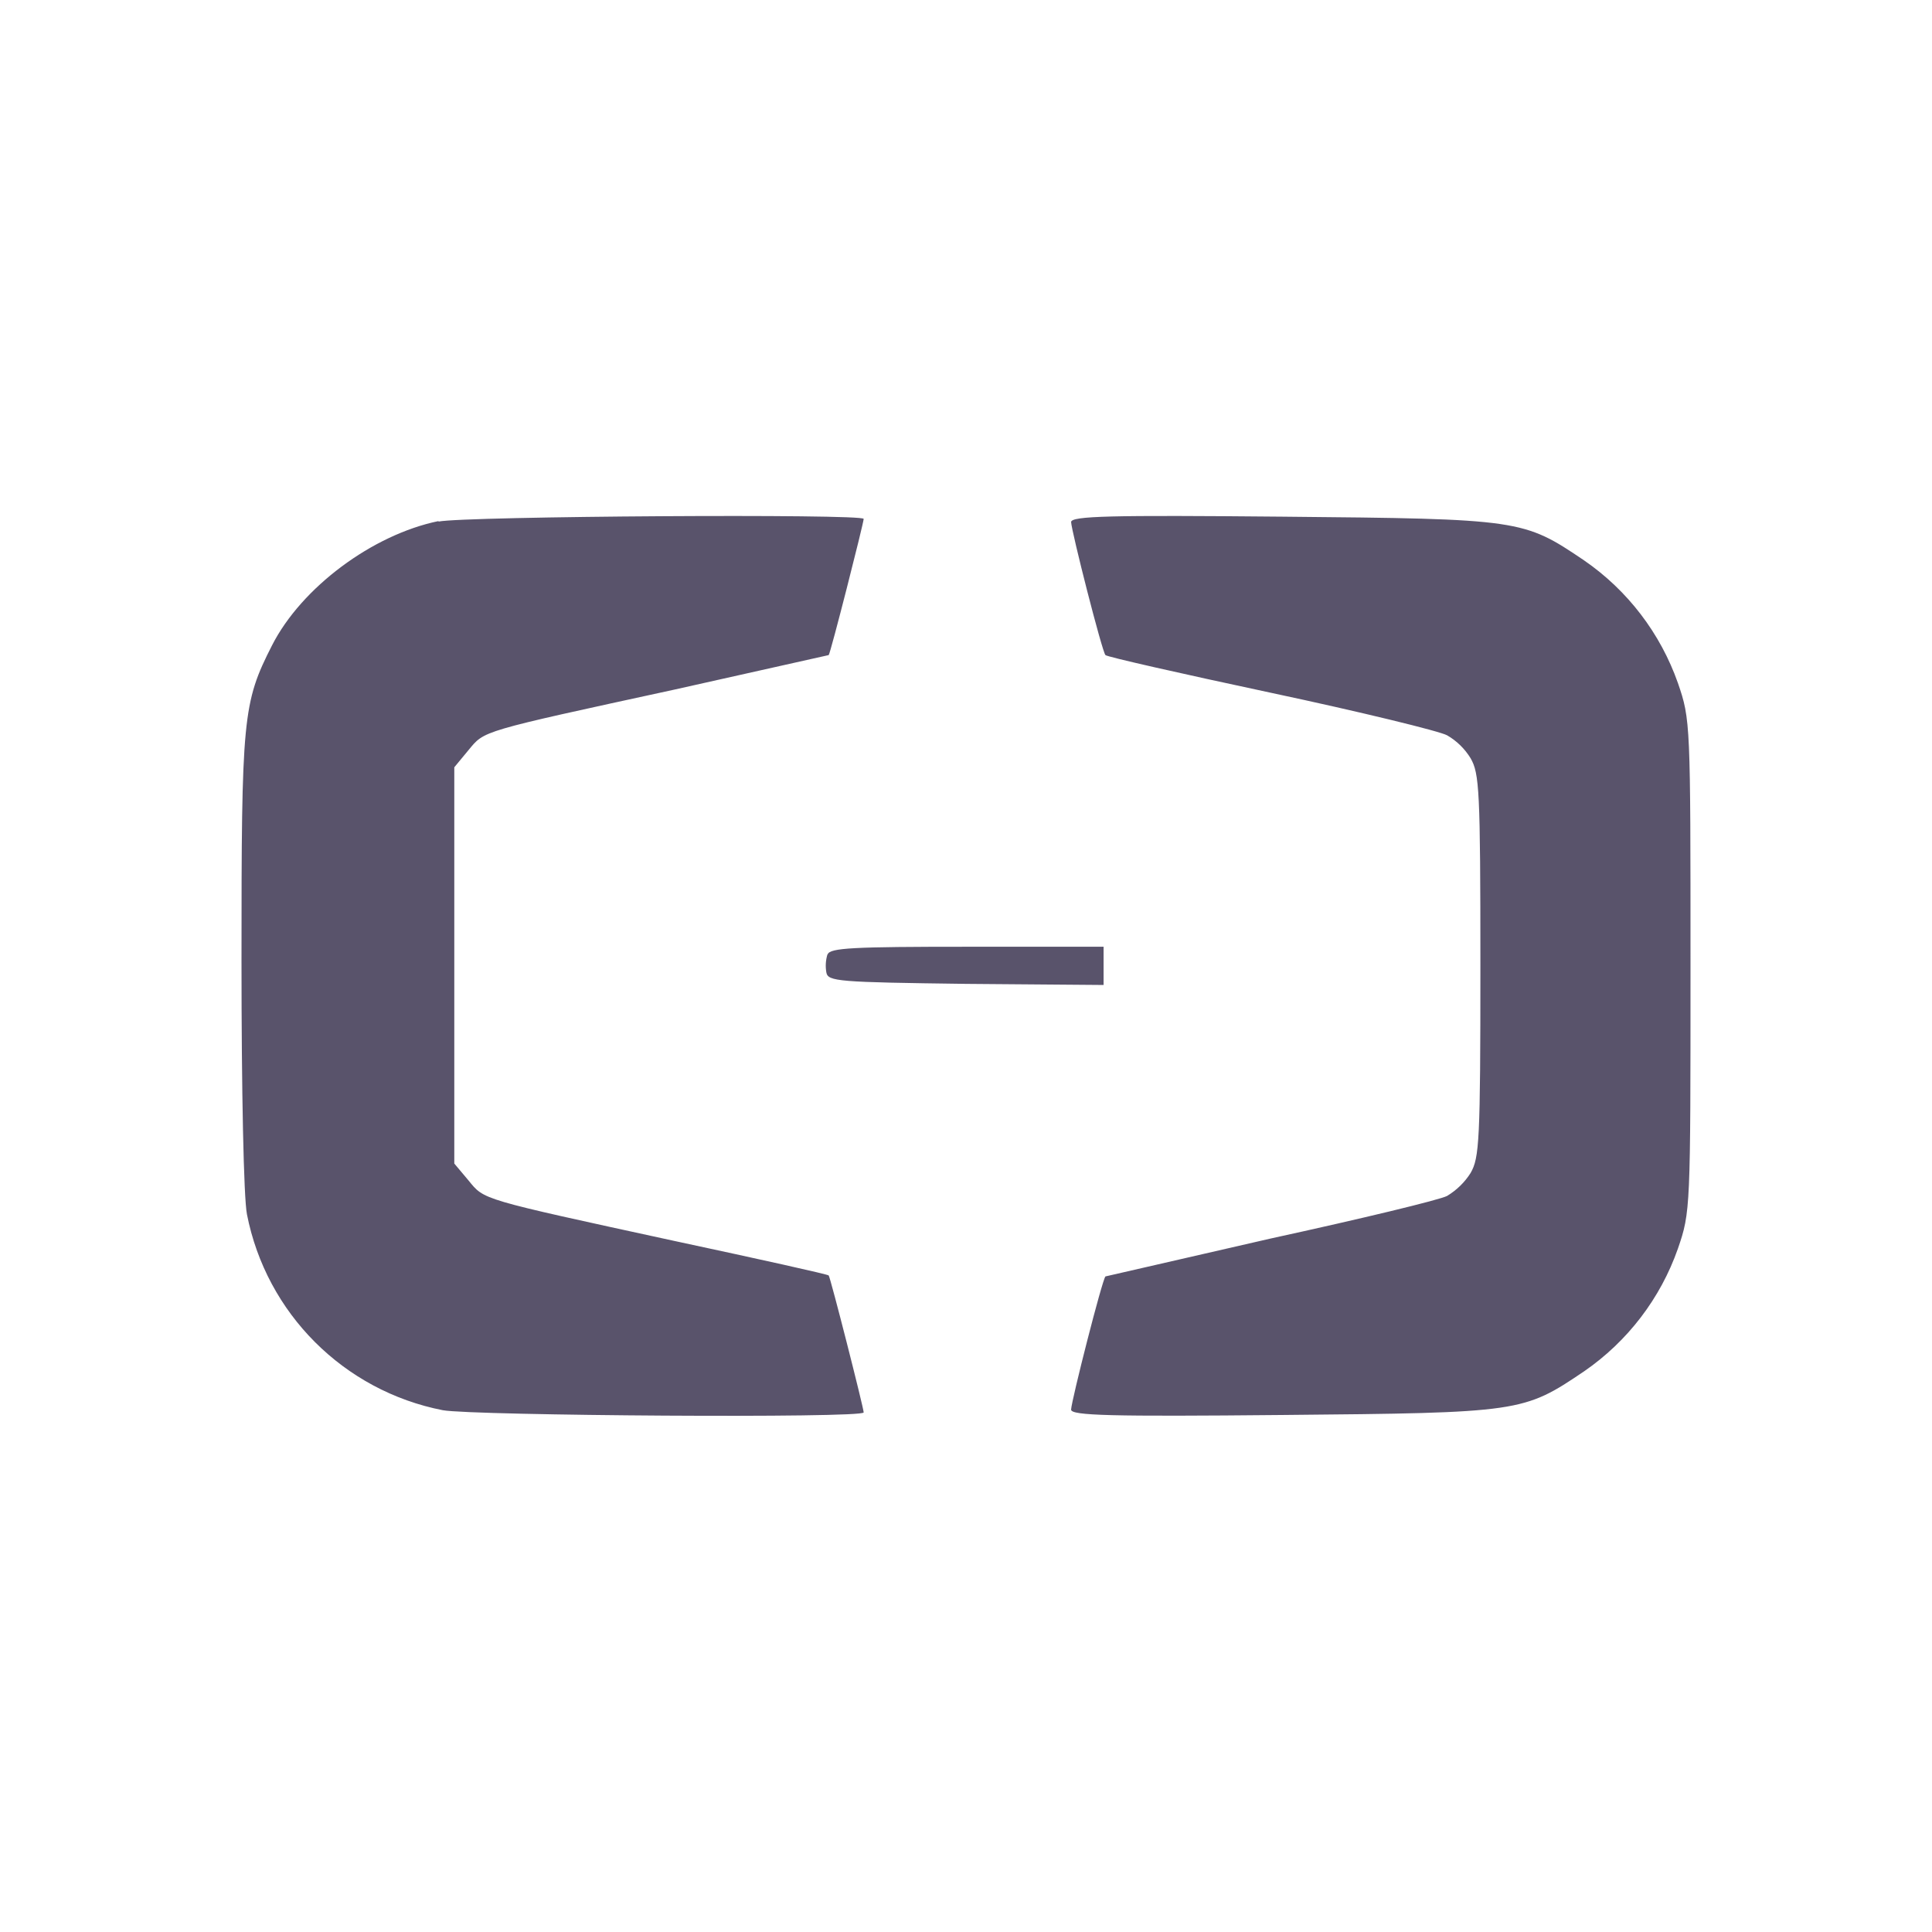 <svg width="28" height="28" viewBox="0 0 28 28" fill="none" xmlns="http://www.w3.org/2000/svg">
<g clip-path="url(#clip0_271_219)">
<path d="M6.355 7.552C5.398 7.749 4.37 8.514 3.943 9.352C3.516 10.19 3.5 10.396 3.5 13.924C3.5 15.806 3.531 17.356 3.579 17.599C3.86 19.034 4.982 20.157 6.418 20.438C6.853 20.517 12.517 20.557 12.517 20.47C12.517 20.406 12.034 18.508 12.01 18.485C12.002 18.469 10.998 18.247 9.78 17.986C6.94 17.369 7.023 17.392 6.79 17.108L6.584 16.863V11.12L6.79 10.871C7.027 10.586 6.94 10.61 9.78 9.993L12.01 9.494C12.034 9.478 12.517 7.579 12.517 7.52C12.517 7.444 6.735 7.48 6.355 7.559V7.552ZM15.523 7.564C15.53 7.707 15.973 9.447 16.021 9.494C16.037 9.518 17.12 9.763 18.418 10.04C19.715 10.316 20.87 10.598 20.973 10.657C21.112 10.737 21.229 10.852 21.313 10.989C21.44 11.21 21.455 11.447 21.455 13.994C21.455 16.541 21.44 16.779 21.313 17C21.227 17.136 21.11 17.249 20.973 17.332C20.87 17.388 19.726 17.664 18.418 17.949L16.021 18.499C15.974 18.546 15.531 20.286 15.523 20.429C15.523 20.516 16.092 20.531 18.591 20.507C22.037 20.476 22.079 20.468 22.957 19.875C23.588 19.441 24.065 18.817 24.318 18.095C24.5 17.565 24.5 17.517 24.5 13.998C24.5 10.478 24.5 10.43 24.318 9.9C24.064 9.178 23.588 8.555 22.957 8.121C22.079 7.528 22.04 7.52 18.591 7.488C16.092 7.465 15.523 7.477 15.523 7.567V7.564ZM11.992 13.832C11.966 13.917 11.961 14.006 11.976 14.093C12 14.224 12.142 14.235 14.001 14.259L15.994 14.275V13.721H14.02C12.367 13.721 12.026 13.737 11.995 13.832L11.992 13.832Z" fill="#59536B"/>
</g>
<defs>
<clipPath id="clip0_271_219">
<rect width="21" height="21" fill="white" transform="translate(3.5 3.5)"/>
</clipPath>
</defs>
</svg>
